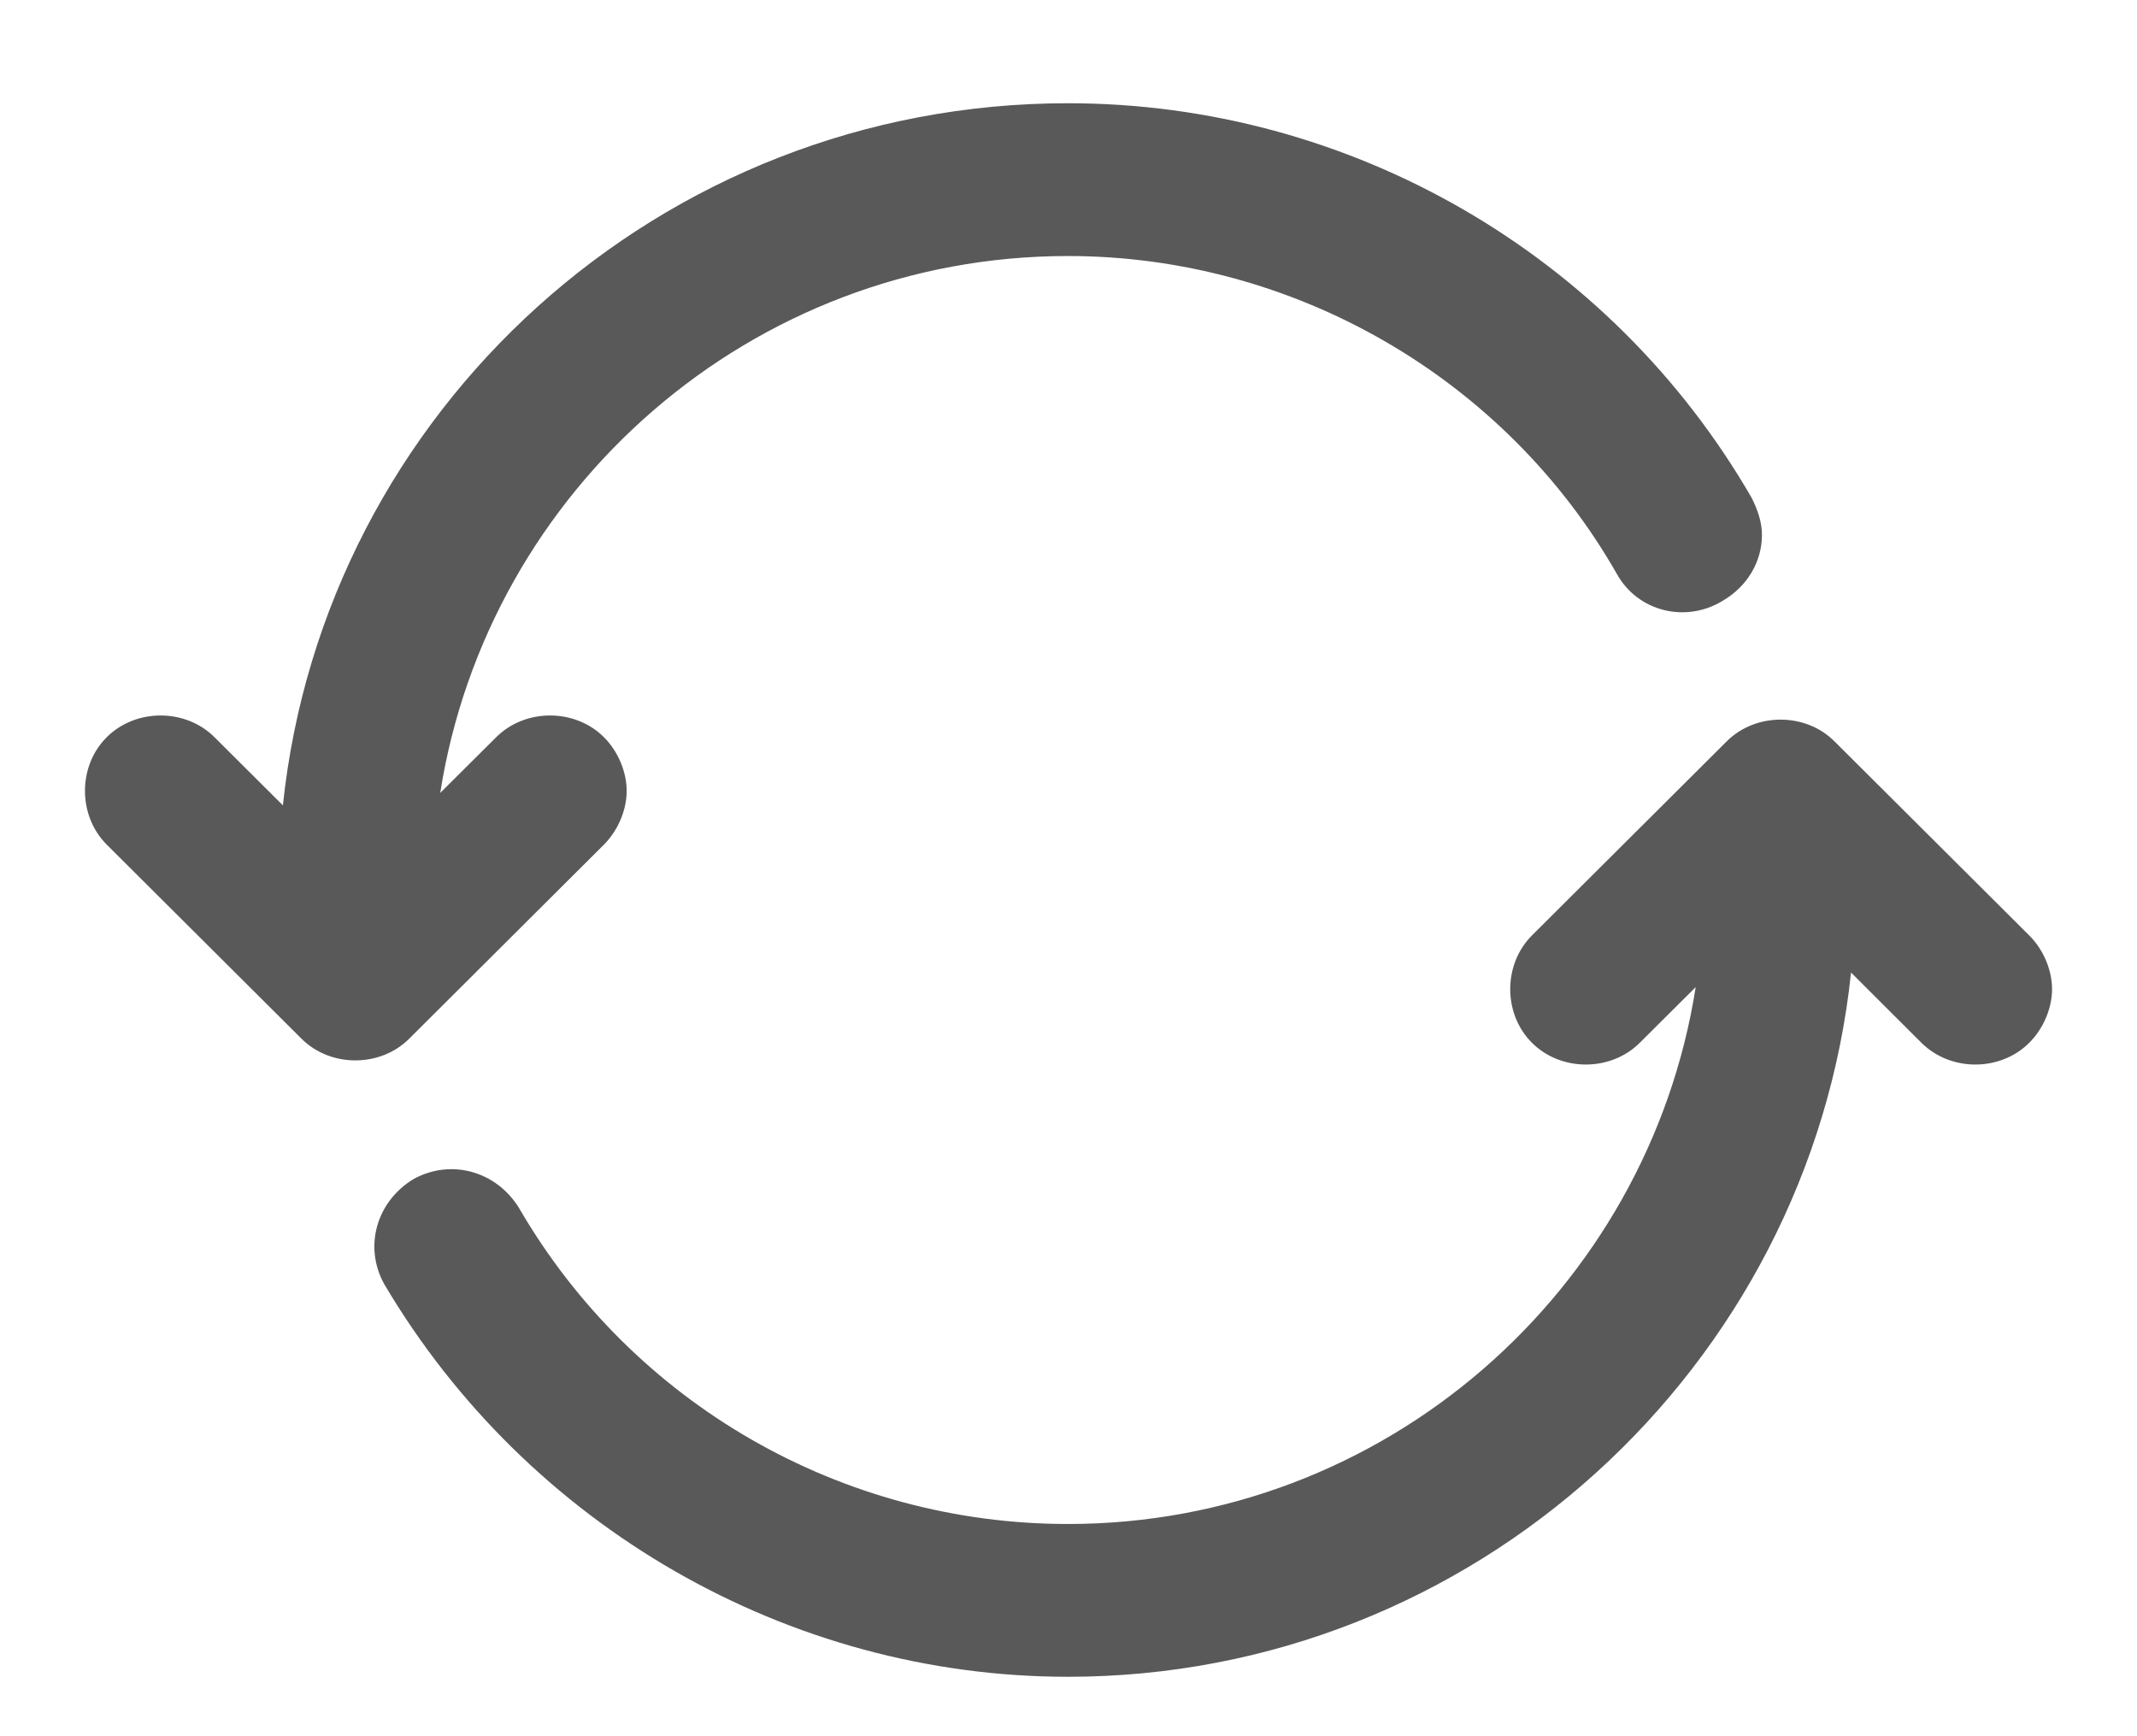 <svg width="16" height="13" viewBox="0 0 16 13" fill="none" xmlns="http://www.w3.org/2000/svg">
<path fill-rule="evenodd" clip-rule="evenodd" d="M13.735 5.551L15.193 7.004C15.302 7.112 15.364 7.267 15.364 7.406C15.364 7.545 15.302 7.7 15.193 7.808C14.976 8.025 14.604 8.025 14.386 7.808L13.859 7.282C13.549 10.236 11.036 12.555 7.996 12.555C5.902 12.555 3.948 11.426 2.878 9.617C2.722 9.339 2.816 8.999 3.095 8.829C3.374 8.674 3.715 8.767 3.886 9.045C4.739 10.514 6.305 11.411 7.996 11.411C10.369 11.411 12.339 9.663 12.696 7.391L12.277 7.808C12.06 8.025 11.687 8.025 11.47 7.808C11.253 7.592 11.253 7.221 11.47 7.004L12.928 5.551C13.145 5.334 13.518 5.334 13.735 5.551ZM7.996 0.773C10.105 0.773 12.06 1.902 13.114 3.726C13.161 3.819 13.192 3.912 13.192 4.004C13.192 4.205 13.083 4.391 12.897 4.499C12.618 4.669 12.261 4.577 12.106 4.298C11.269 2.83 9.687 1.917 7.996 1.917C5.623 1.917 3.653 3.664 3.296 5.937L3.715 5.52C3.932 5.303 4.305 5.303 4.522 5.52C4.63 5.628 4.692 5.783 4.692 5.922C4.692 6.061 4.63 6.215 4.522 6.324L3.064 7.777C2.847 7.994 2.474 7.994 2.257 7.777L0.799 6.324C0.582 6.107 0.582 5.736 0.799 5.52C1.016 5.303 1.389 5.303 1.606 5.52L2.118 6.03C2.428 3.077 4.94 0.773 7.996 0.773Z" fill="#595959"/>
</svg>
